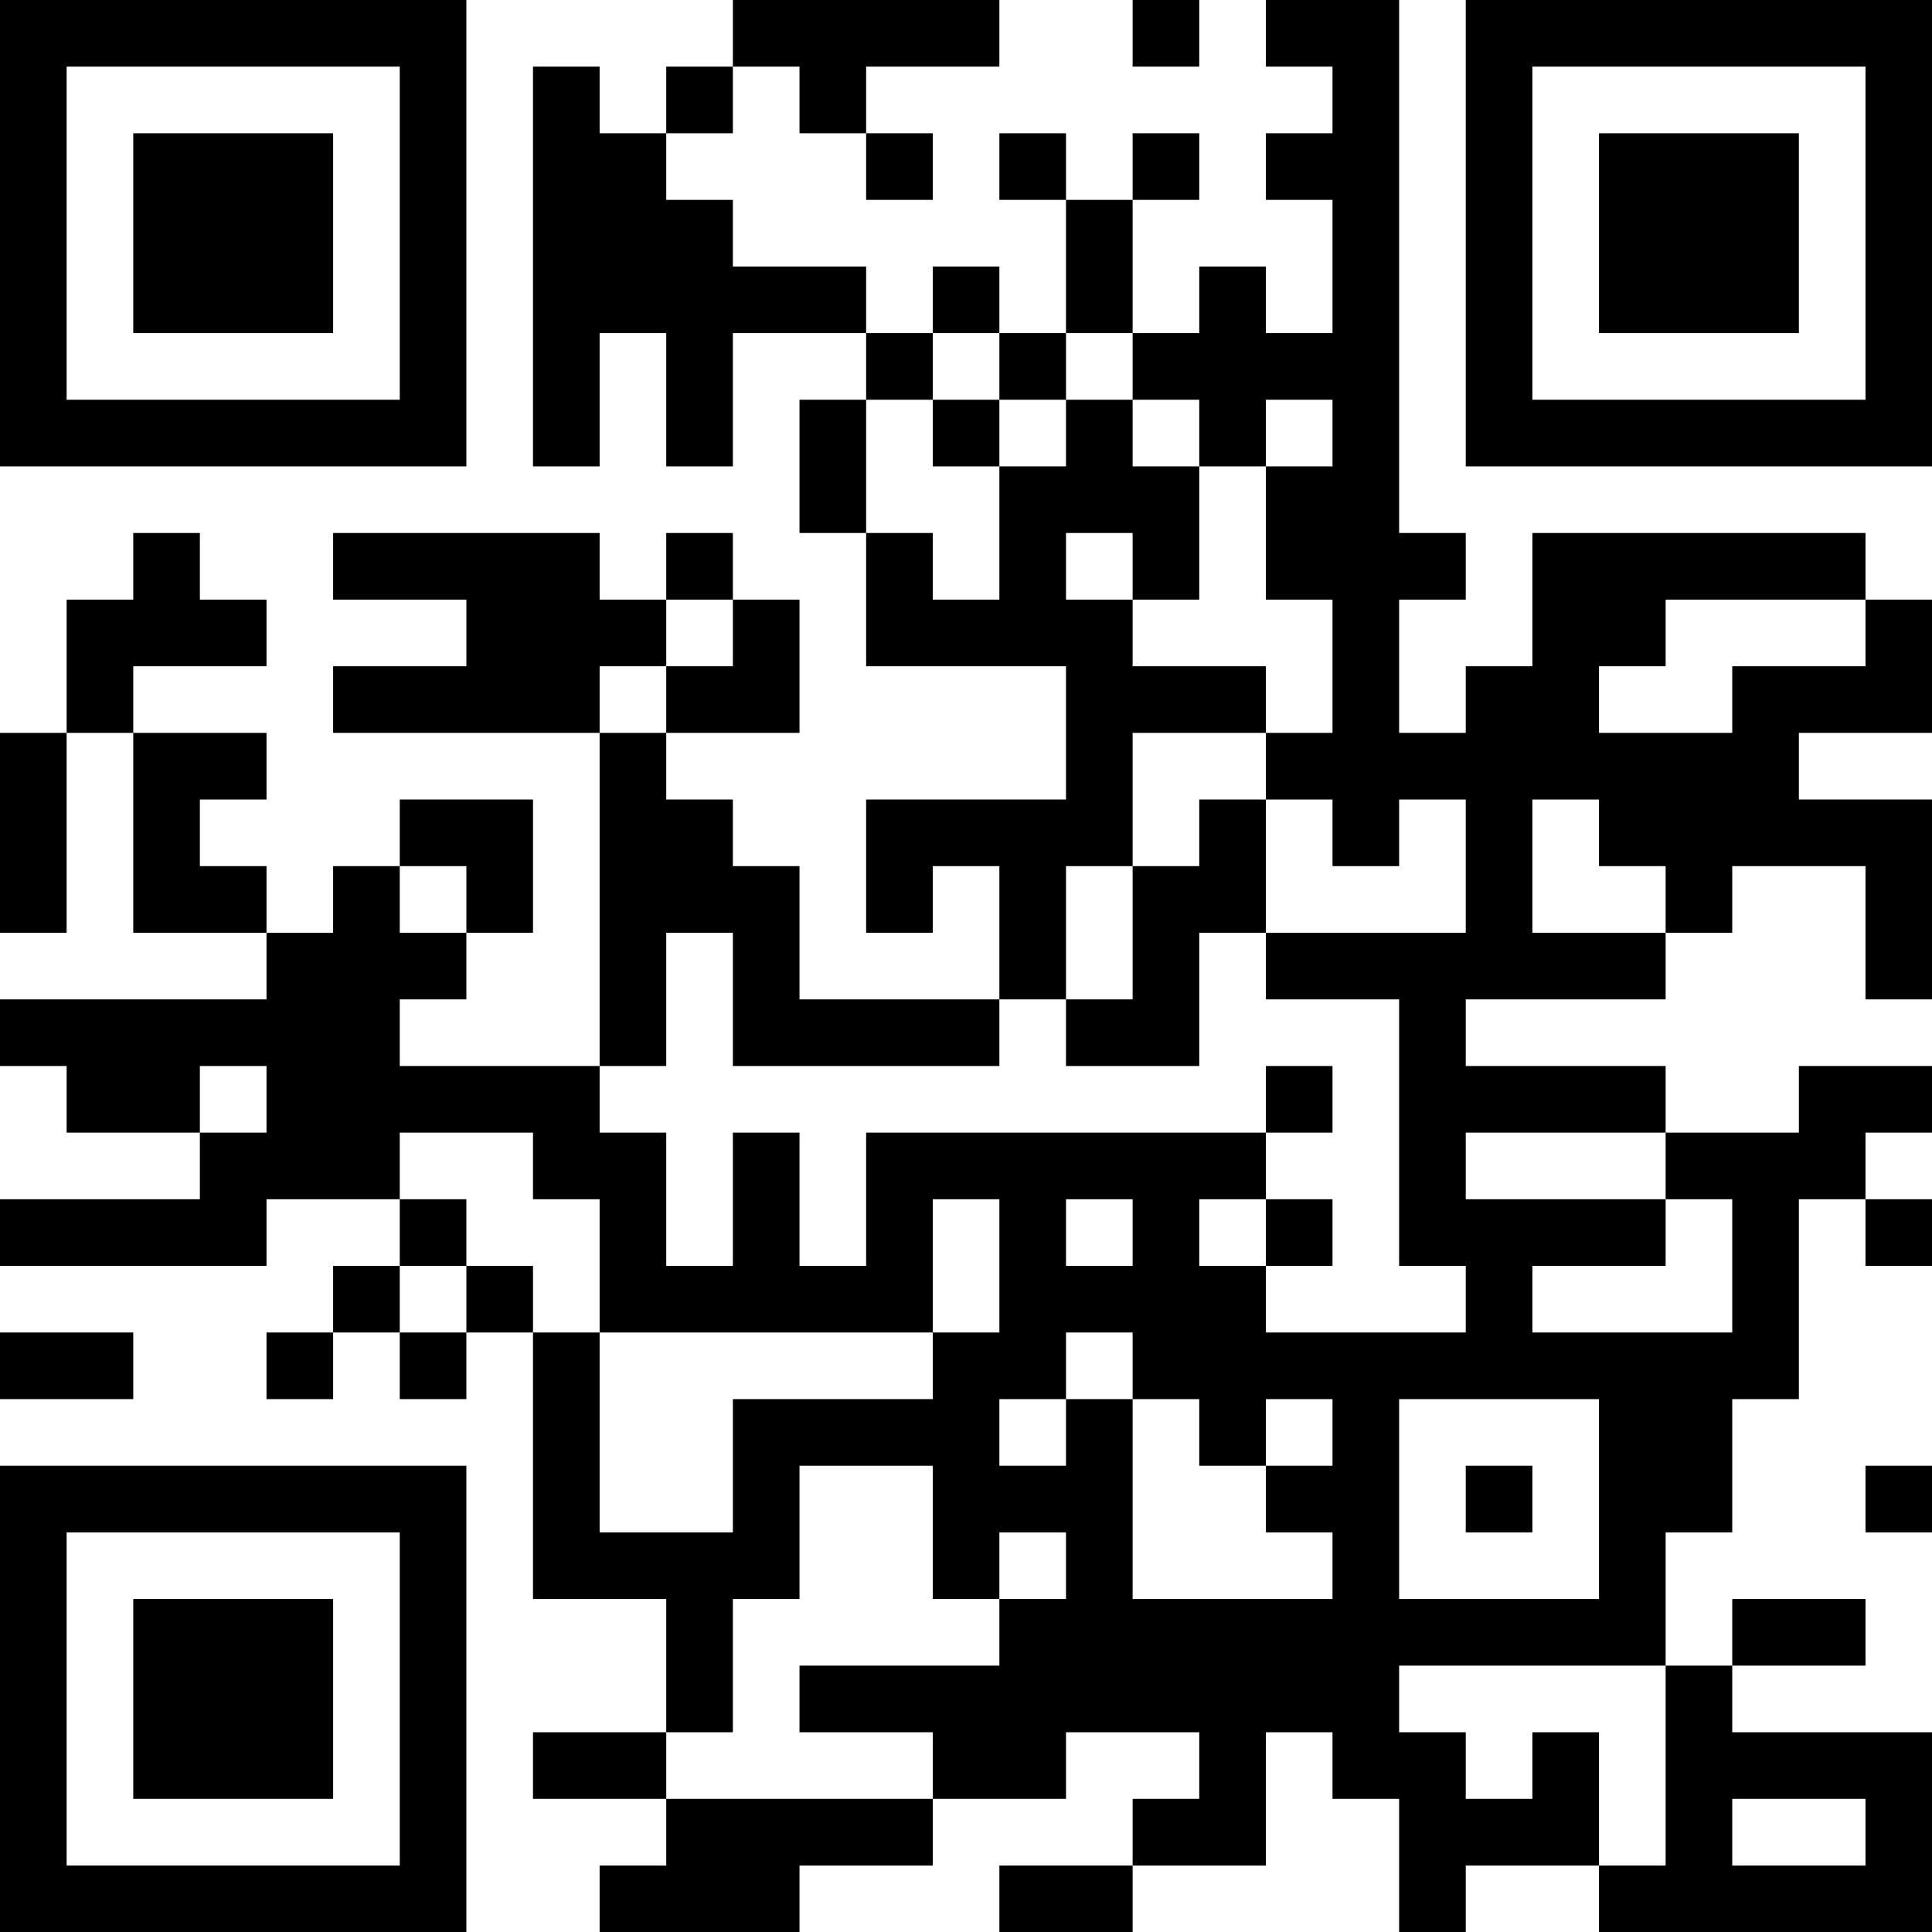 <?xml version="1.0" encoding="UTF-8"?>
<svg xmlns="http://www.w3.org/2000/svg" version="1.1" width="200" height="200" viewBox="0 0 200 200"><rect x="0" y="0" width="200" height="200" fill="#ffffff"/><g transform="scale(6.897)"><g transform="translate(0,0)"><path fill-rule="evenodd" d="M11 0L11 1L10 1L10 2L9 2L9 1L8 1L8 7L9 7L9 5L10 5L10 7L11 7L11 5L13 5L13 6L12 6L12 8L13 8L13 10L16 10L16 12L13 12L13 14L14 14L14 13L15 13L15 15L12 15L12 13L11 13L11 12L10 12L10 11L12 11L12 9L11 9L11 8L10 8L10 9L9 9L9 8L5 8L5 9L7 9L7 10L5 10L5 11L9 11L9 16L6 16L6 15L7 15L7 14L8 14L8 12L6 12L6 13L5 13L5 14L4 14L4 13L3 13L3 12L4 12L4 11L2 11L2 10L4 10L4 9L3 9L3 8L2 8L2 9L1 9L1 11L0 11L0 14L1 14L1 11L2 11L2 14L4 14L4 15L0 15L0 16L1 16L1 17L3 17L3 18L0 18L0 19L4 19L4 18L6 18L6 19L5 19L5 20L4 20L4 21L5 21L5 20L6 20L6 21L7 21L7 20L8 20L8 24L10 24L10 26L8 26L8 27L10 27L10 28L9 28L9 29L12 29L12 28L14 28L14 27L16 27L16 26L18 26L18 27L17 27L17 28L15 28L15 29L17 29L17 28L19 28L19 26L20 26L20 27L21 27L21 29L22 29L22 28L24 28L24 29L29 29L29 26L26 26L26 25L28 25L28 24L26 24L26 25L25 25L25 23L26 23L26 21L27 21L27 18L28 18L28 19L29 19L29 18L28 18L28 17L29 17L29 16L27 16L27 17L25 17L25 16L22 16L22 15L25 15L25 14L26 14L26 13L28 13L28 15L29 15L29 12L27 12L27 11L29 11L29 9L28 9L28 8L23 8L23 10L22 10L22 11L21 11L21 9L22 9L22 8L21 8L21 0L19 0L19 1L20 1L20 2L19 2L19 3L20 3L20 5L19 5L19 4L18 4L18 5L17 5L17 3L18 3L18 2L17 2L17 3L16 3L16 2L15 2L15 3L16 3L16 5L15 5L15 4L14 4L14 5L13 5L13 4L11 4L11 3L10 3L10 2L11 2L11 1L12 1L12 2L13 2L13 3L14 3L14 2L13 2L13 1L15 1L15 0ZM17 0L17 1L18 1L18 0ZM14 5L14 6L13 6L13 8L14 8L14 9L15 9L15 7L16 7L16 6L17 6L17 7L18 7L18 9L17 9L17 8L16 8L16 9L17 9L17 10L19 10L19 11L17 11L17 13L16 13L16 15L15 15L15 16L11 16L11 14L10 14L10 16L9 16L9 17L10 17L10 19L11 19L11 17L12 17L12 19L13 19L13 17L19 17L19 18L18 18L18 19L19 19L19 20L22 20L22 19L21 19L21 15L19 15L19 14L22 14L22 12L21 12L21 13L20 13L20 12L19 12L19 11L20 11L20 9L19 9L19 7L20 7L20 6L19 6L19 7L18 7L18 6L17 6L17 5L16 5L16 6L15 6L15 5ZM14 6L14 7L15 7L15 6ZM10 9L10 10L9 10L9 11L10 11L10 10L11 10L11 9ZM25 9L25 10L24 10L24 11L26 11L26 10L28 10L28 9ZM18 12L18 13L17 13L17 15L16 15L16 16L18 16L18 14L19 14L19 12ZM23 12L23 14L25 14L25 13L24 13L24 12ZM6 13L6 14L7 14L7 13ZM3 16L3 17L4 17L4 16ZM19 16L19 17L20 17L20 16ZM6 17L6 18L7 18L7 19L6 19L6 20L7 20L7 19L8 19L8 20L9 20L9 23L11 23L11 21L14 21L14 20L15 20L15 18L14 18L14 20L9 20L9 18L8 18L8 17ZM22 17L22 18L25 18L25 19L23 19L23 20L26 20L26 18L25 18L25 17ZM16 18L16 19L17 19L17 18ZM19 18L19 19L20 19L20 18ZM0 20L0 21L2 21L2 20ZM16 20L16 21L15 21L15 22L16 22L16 21L17 21L17 24L20 24L20 23L19 23L19 22L20 22L20 21L19 21L19 22L18 22L18 21L17 21L17 20ZM21 21L21 24L24 24L24 21ZM12 22L12 24L11 24L11 26L10 26L10 27L14 27L14 26L12 26L12 25L15 25L15 24L16 24L16 23L15 23L15 24L14 24L14 22ZM22 22L22 23L23 23L23 22ZM28 22L28 23L29 23L29 22ZM21 25L21 26L22 26L22 27L23 27L23 26L24 26L24 28L25 28L25 25ZM26 27L26 28L28 28L28 27ZM0 0L0 7L7 7L7 0ZM1 1L1 6L6 6L6 1ZM2 2L2 5L5 5L5 2ZM22 0L22 7L29 7L29 0ZM23 1L23 6L28 6L28 1ZM24 2L24 5L27 5L27 2ZM0 22L0 29L7 29L7 22ZM1 23L1 28L6 28L6 23ZM2 24L2 27L5 27L5 24Z" fill="#000000"/></g></g></svg>
